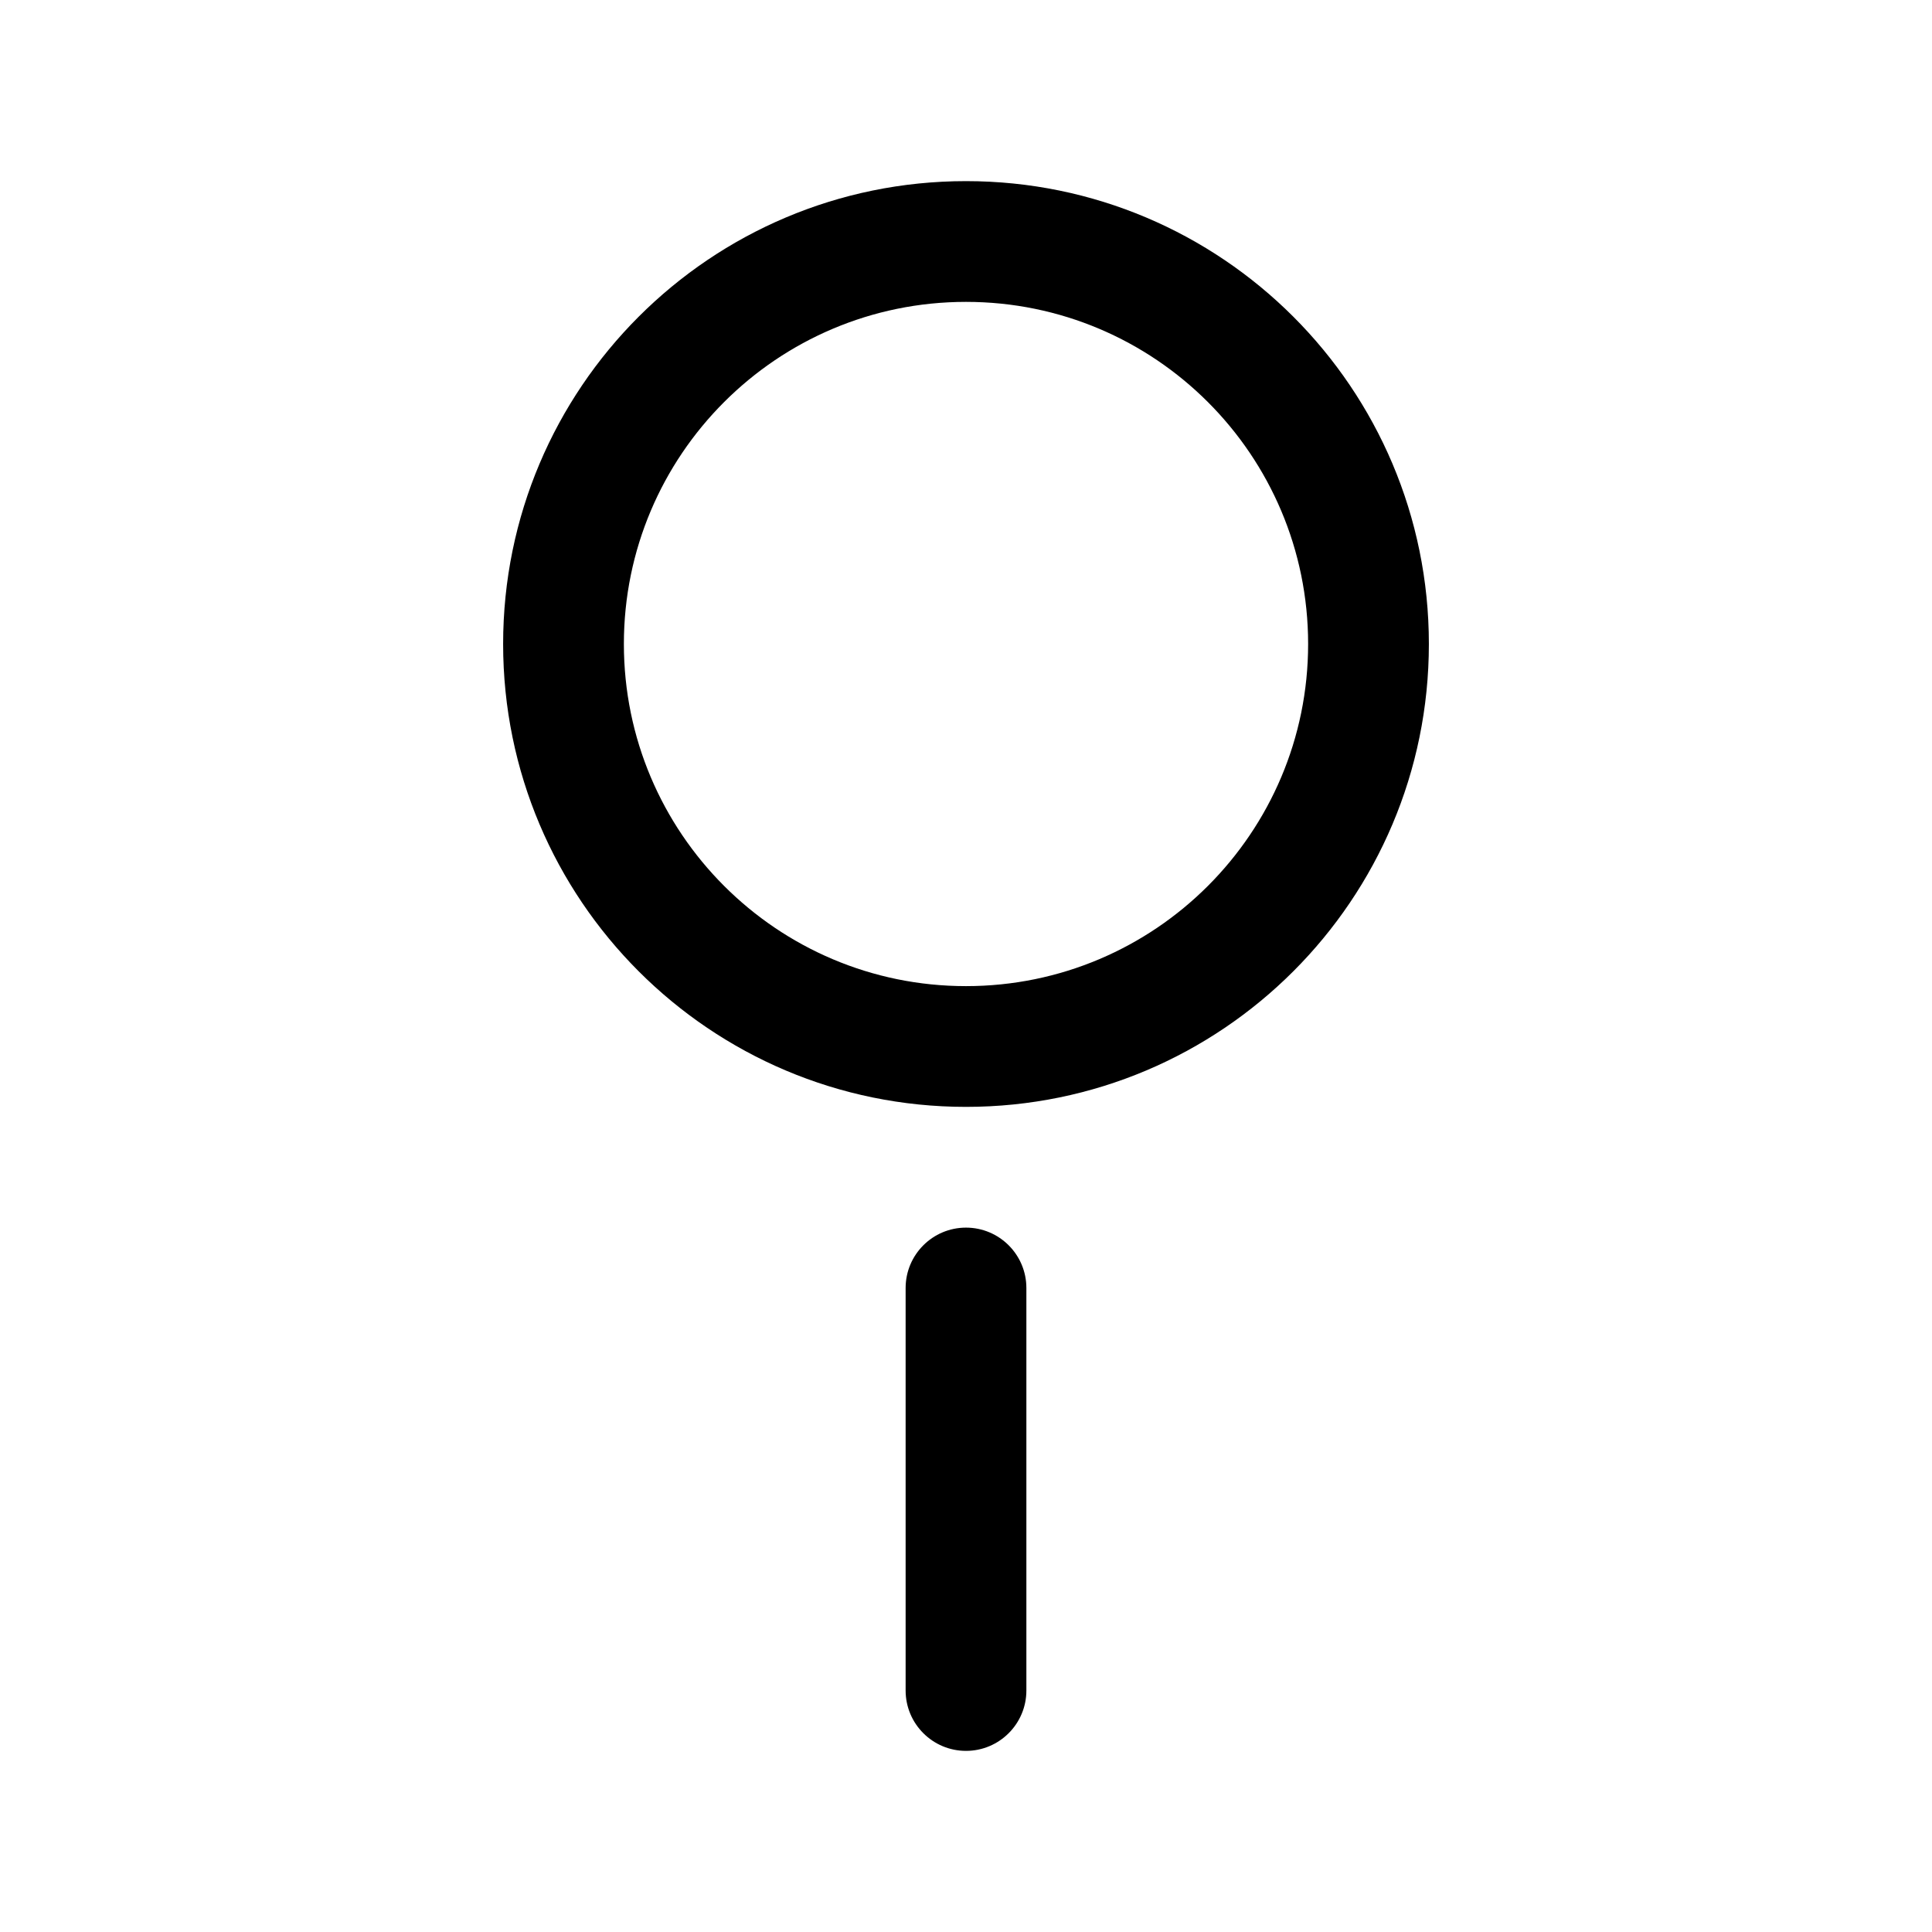 <svg width="24" height="24" viewBox="0 0 24 24" fill="none" xmlns="http://www.w3.org/2000/svg">
<path fill-rule="evenodd" clip-rule="evenodd" d="M12 3.75C9.653 3.75 7.75 5.653 7.75 8C7.75 10.347 9.653 12.25 12 12.25C14.347 12.25 16.25 10.347 16.25 8C16.25 5.653 14.347 3.75 12 3.75ZM6.25 8C6.25 4.824 8.824 2.25 12 2.25C15.176 2.25 17.75 4.824 17.75 8C17.75 11.176 15.176 13.75 12 13.75C8.824 13.75 6.25 11.176 6.25 8ZM12 15.25C12.414 15.25 12.75 15.586 12.75 16V21C12.75 21.414 12.414 21.75 12 21.75C11.586 21.75 11.25 21.414 11.25 21V16C11.25 15.586 11.586 15.25 12 15.25Z" fill="black"/>
</svg>
